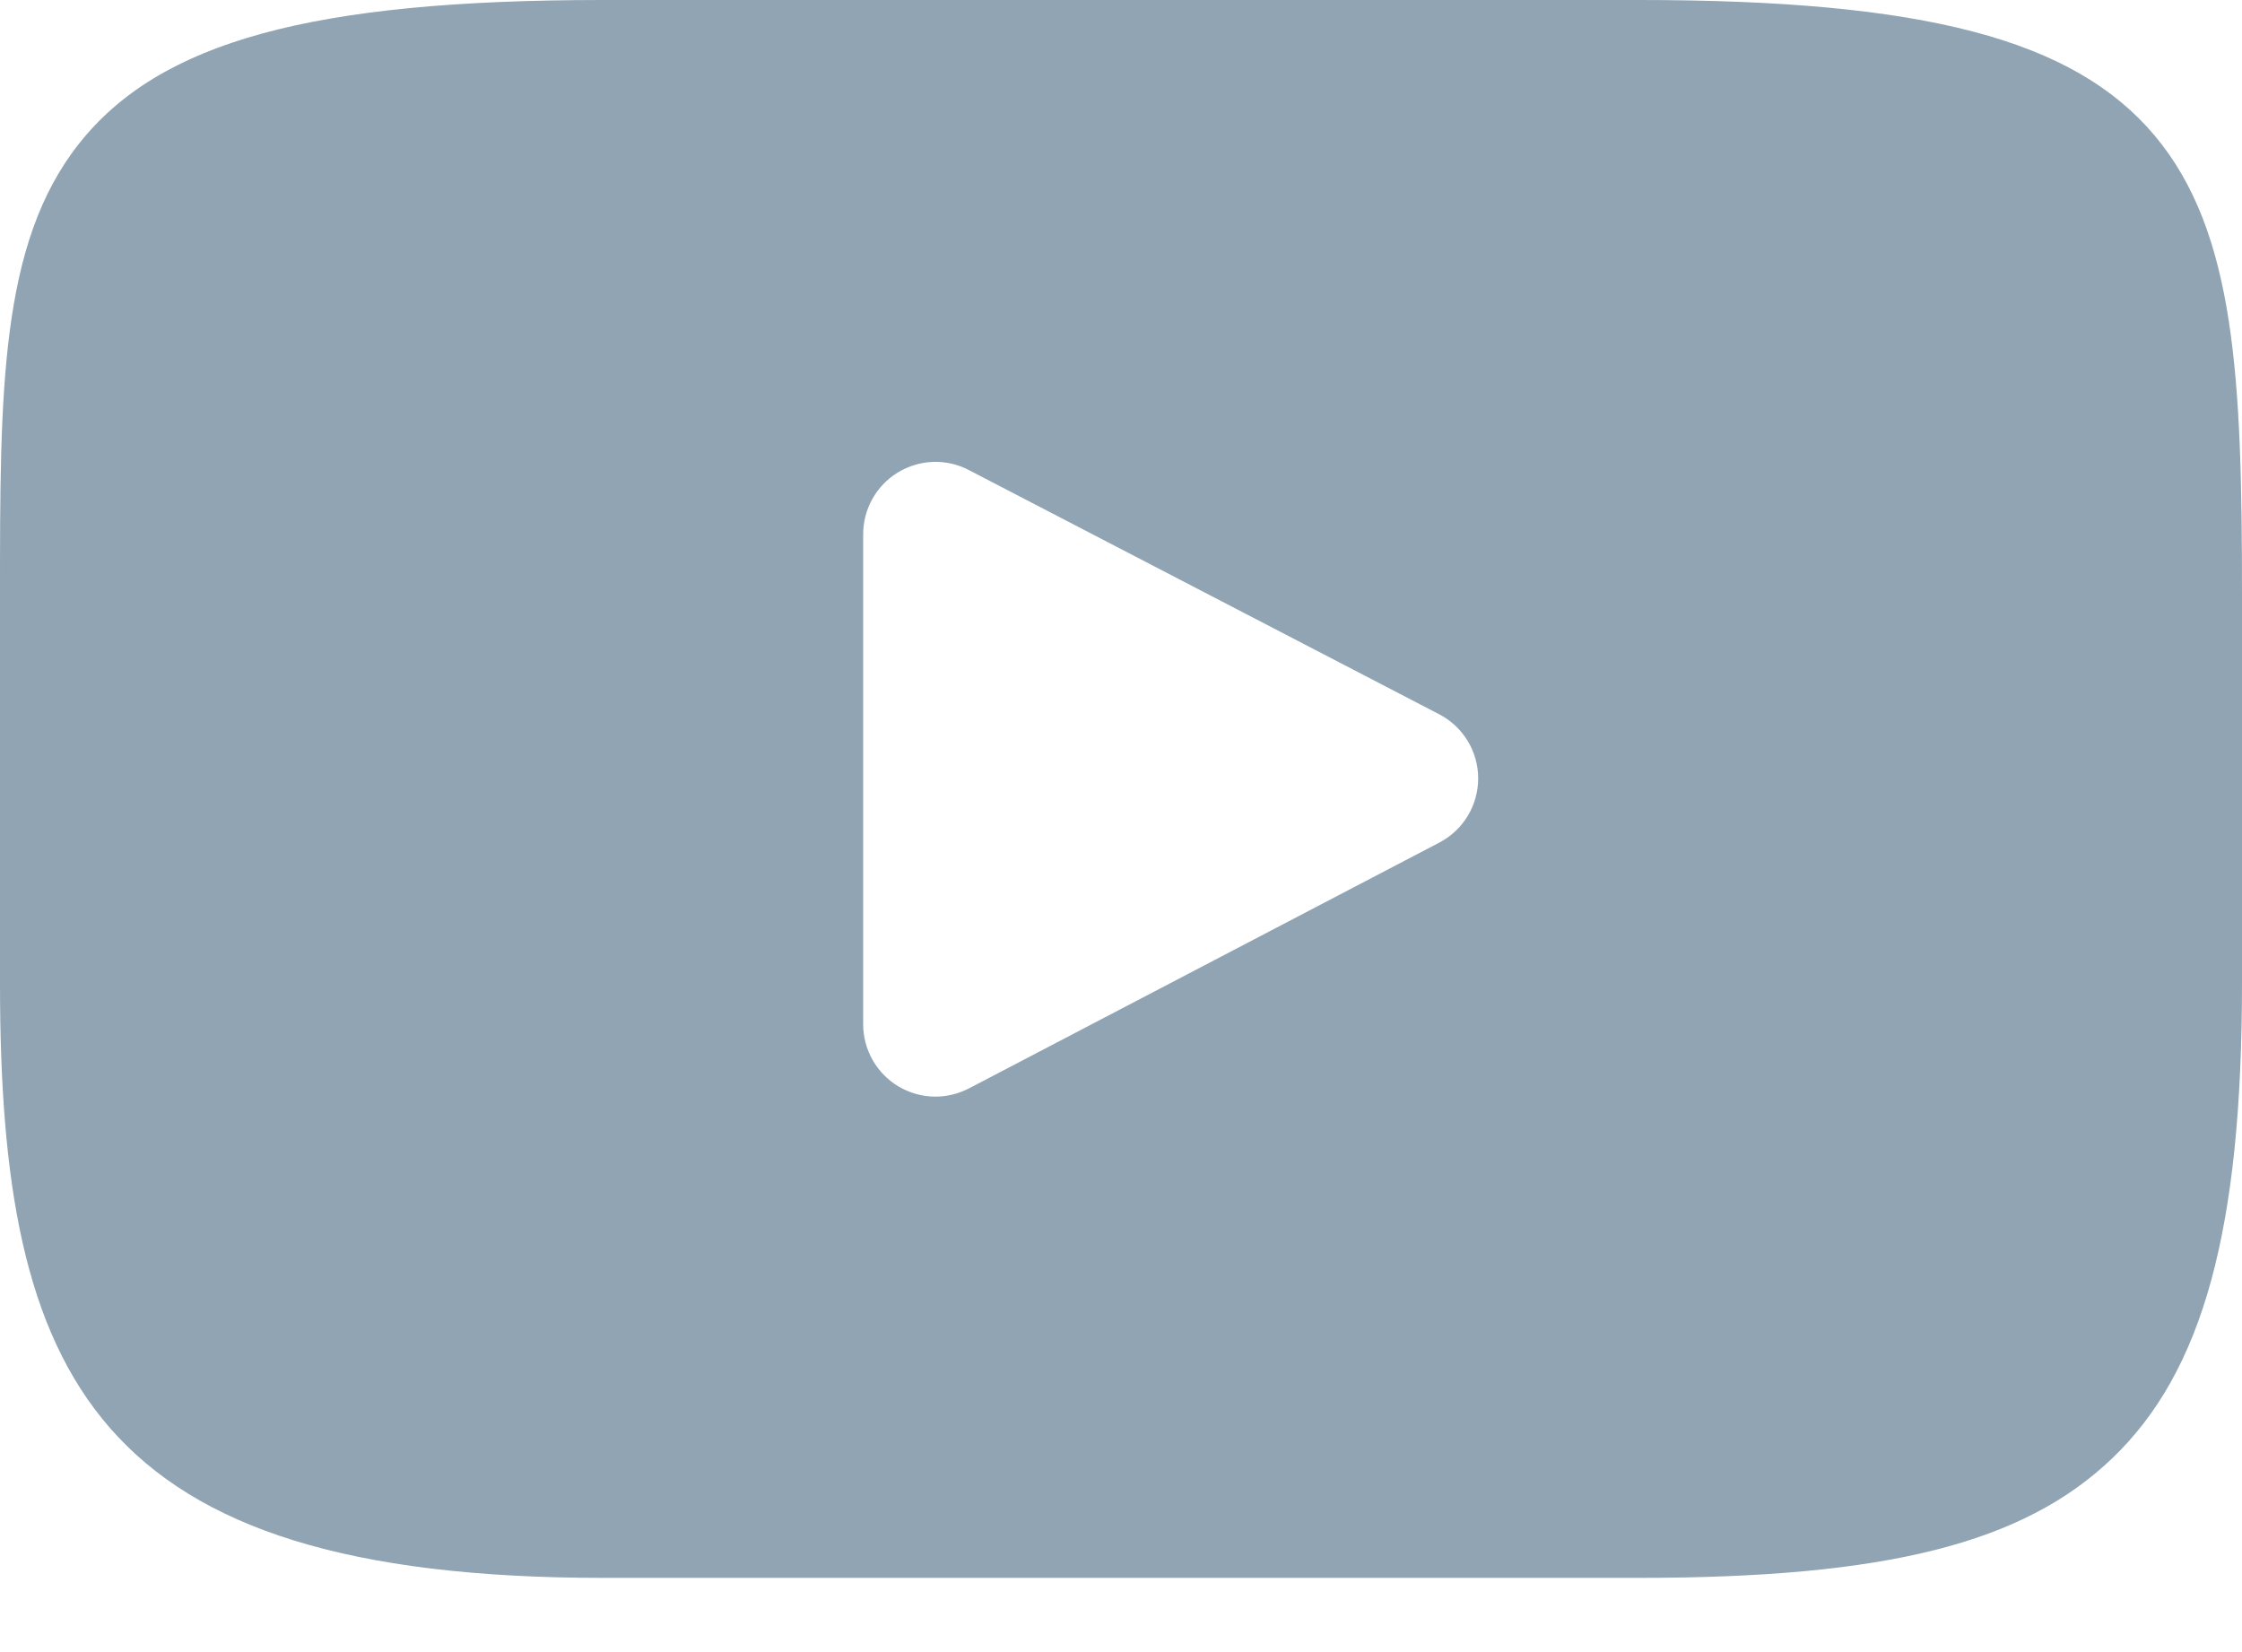 <svg width="19" height="14" viewBox="0 0 19 14" fill="none" xmlns="http://www.w3.org/2000/svg">
<path d="M18.259 1.148C17.574 0.333 16.307 0 13.889 0H5.111C2.637 0 1.349 0.354 0.666 1.222C0 2.068 0 3.315 0 5.041V8.33C0 11.674 0.79 13.371 5.111 13.371H13.889C15.986 13.371 17.148 13.078 17.9 12.358C18.671 11.62 19 10.416 19 8.33V5.041C19 3.221 18.948 1.967 18.259 1.148ZM12.198 7.14L8.212 9.223C8.123 9.269 8.025 9.293 7.928 9.293C7.818 9.293 7.708 9.263 7.61 9.204C7.427 9.093 7.315 8.894 7.315 8.68V4.527C7.315 4.313 7.427 4.114 7.61 4.003C7.793 3.892 8.021 3.884 8.21 3.983L12.197 6.053C12.399 6.158 12.527 6.367 12.527 6.596C12.527 6.824 12.401 7.034 12.198 7.14Z" fill="#90A4B3"/>
</svg>
